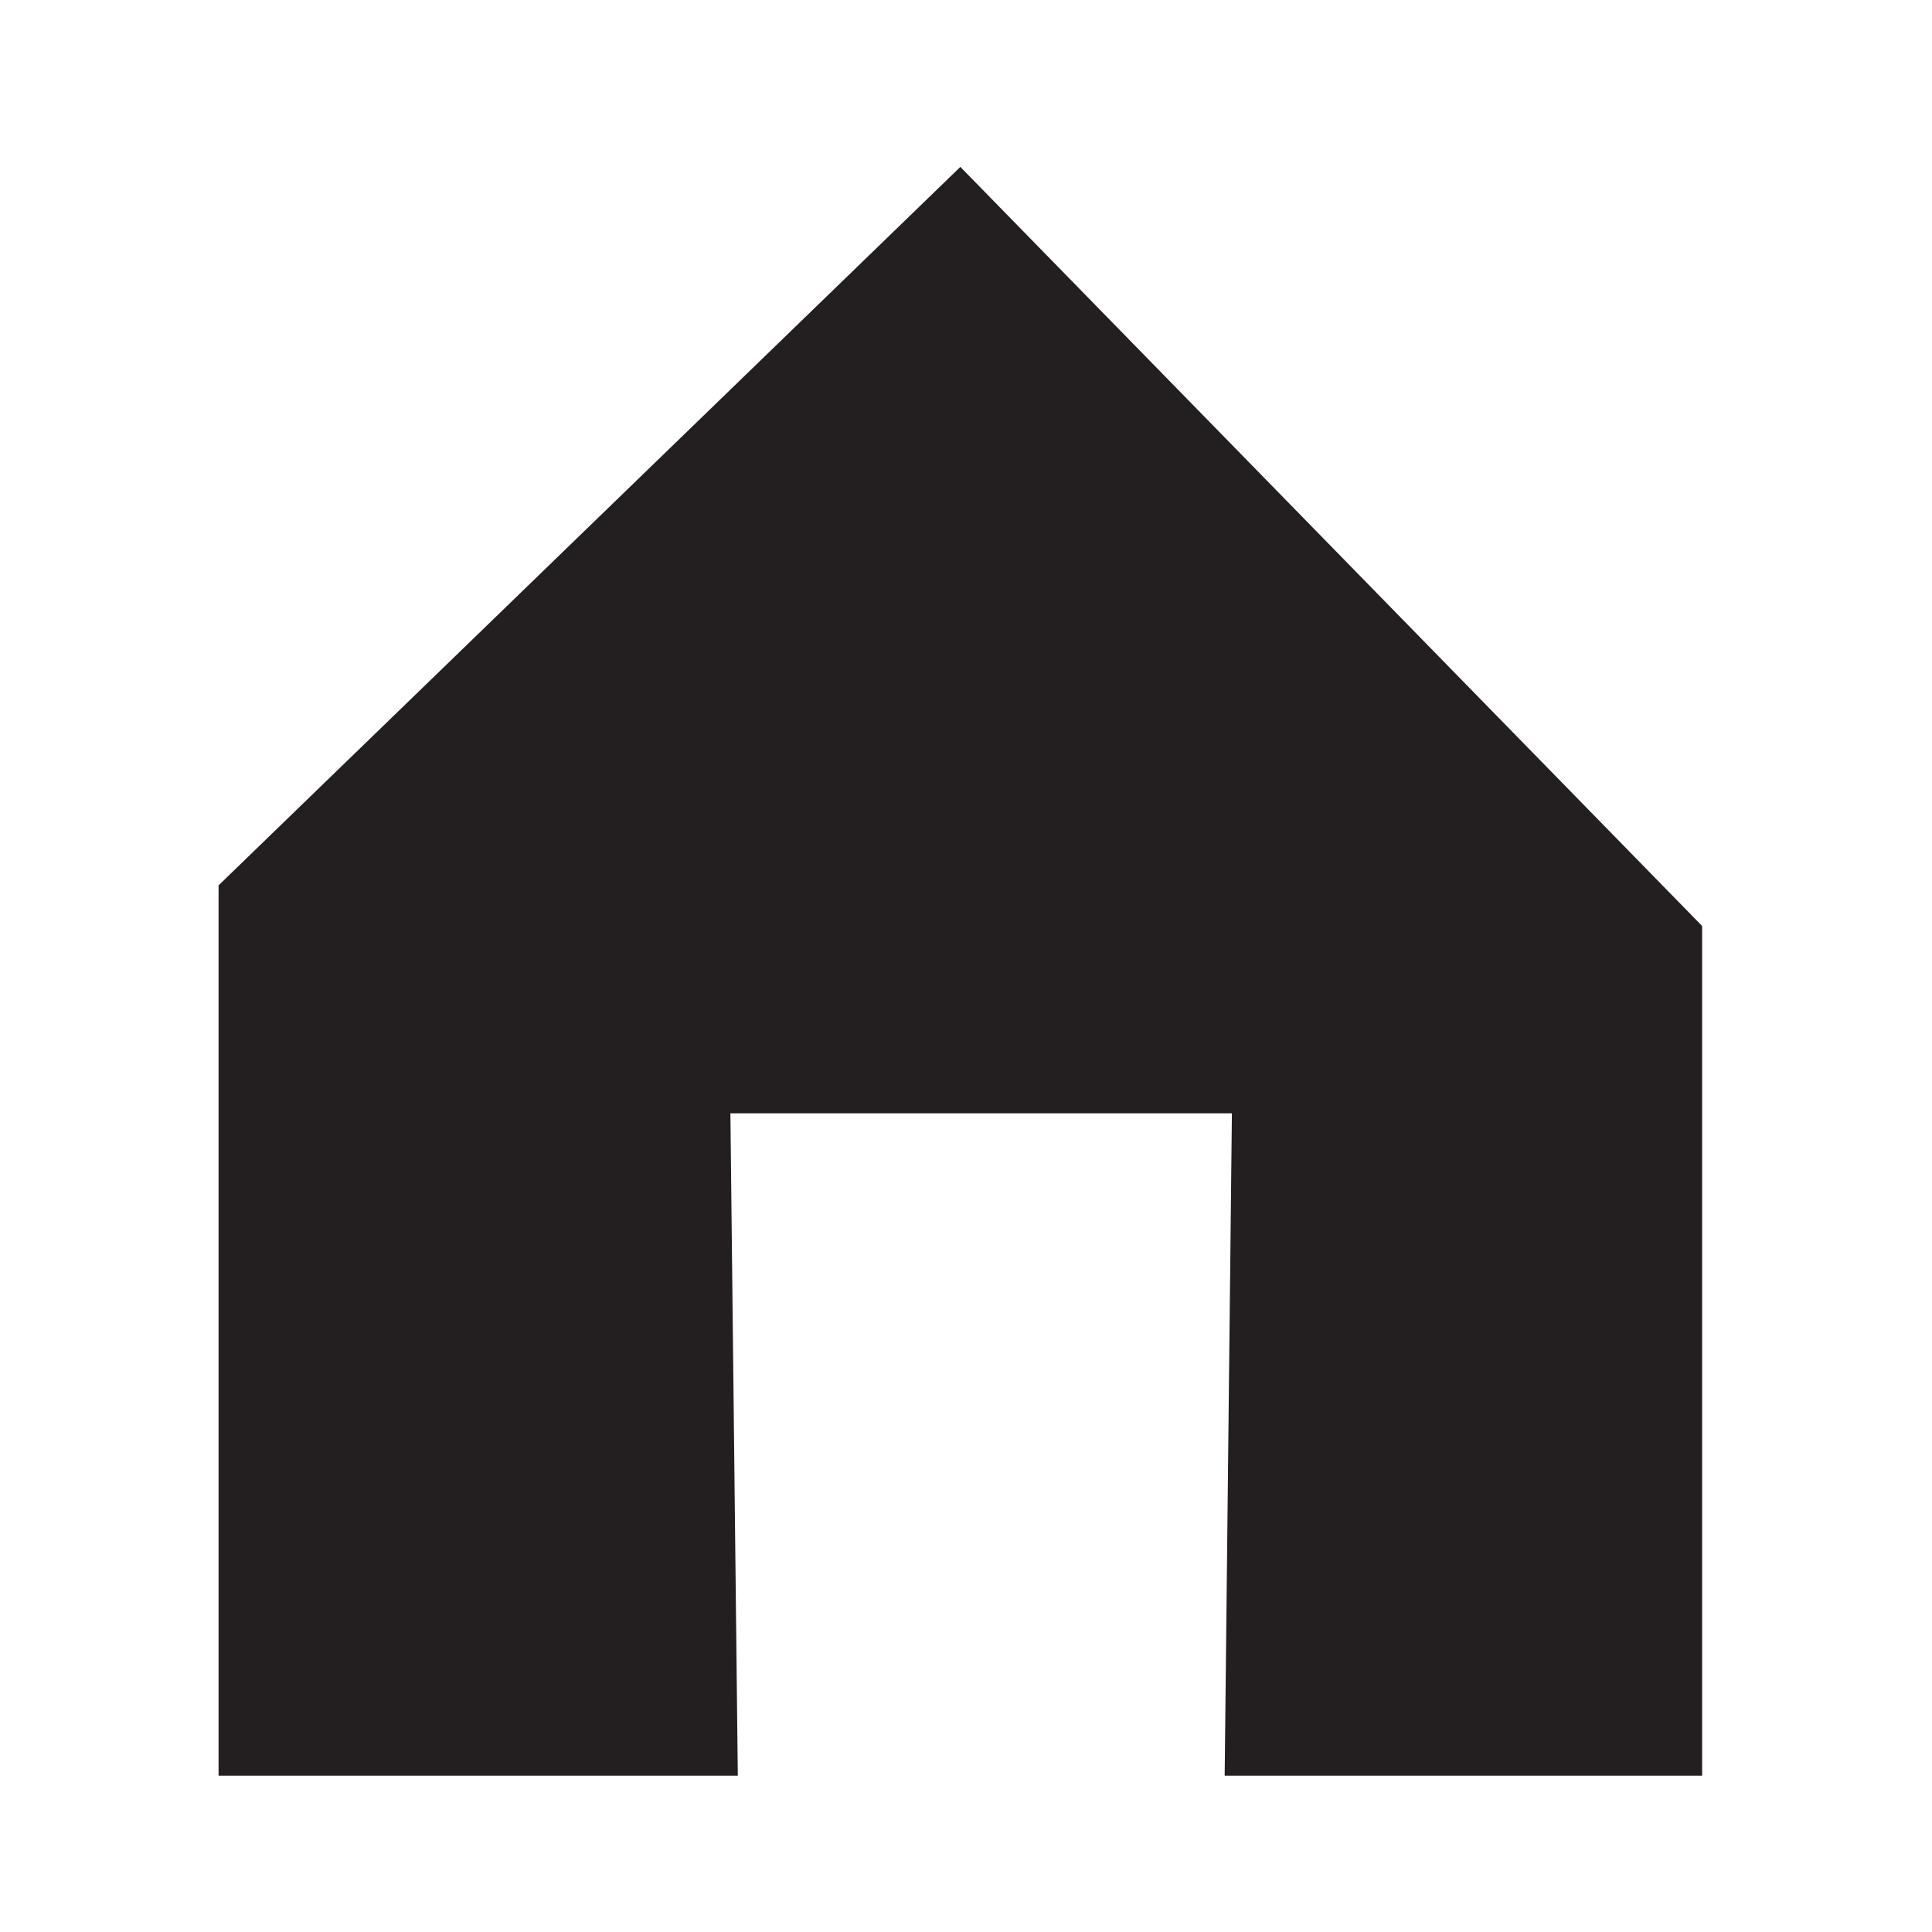 <svg id="Layer_1" data-name="Layer 1" xmlns="http://www.w3.org/2000/svg" viewBox="0 0 512 512"><defs><style>.cls-1{fill:#231f20;}</style></defs><title>home</title><polygon class="cls-1" points="57.923 470.58 57.923 234.63 254.502 44.231 451.081 245.399 451.081 470.58 324.55 470.58 326.466 295.03 193.562 295.03 195.528 470.58 57.923 470.58"/></svg>
